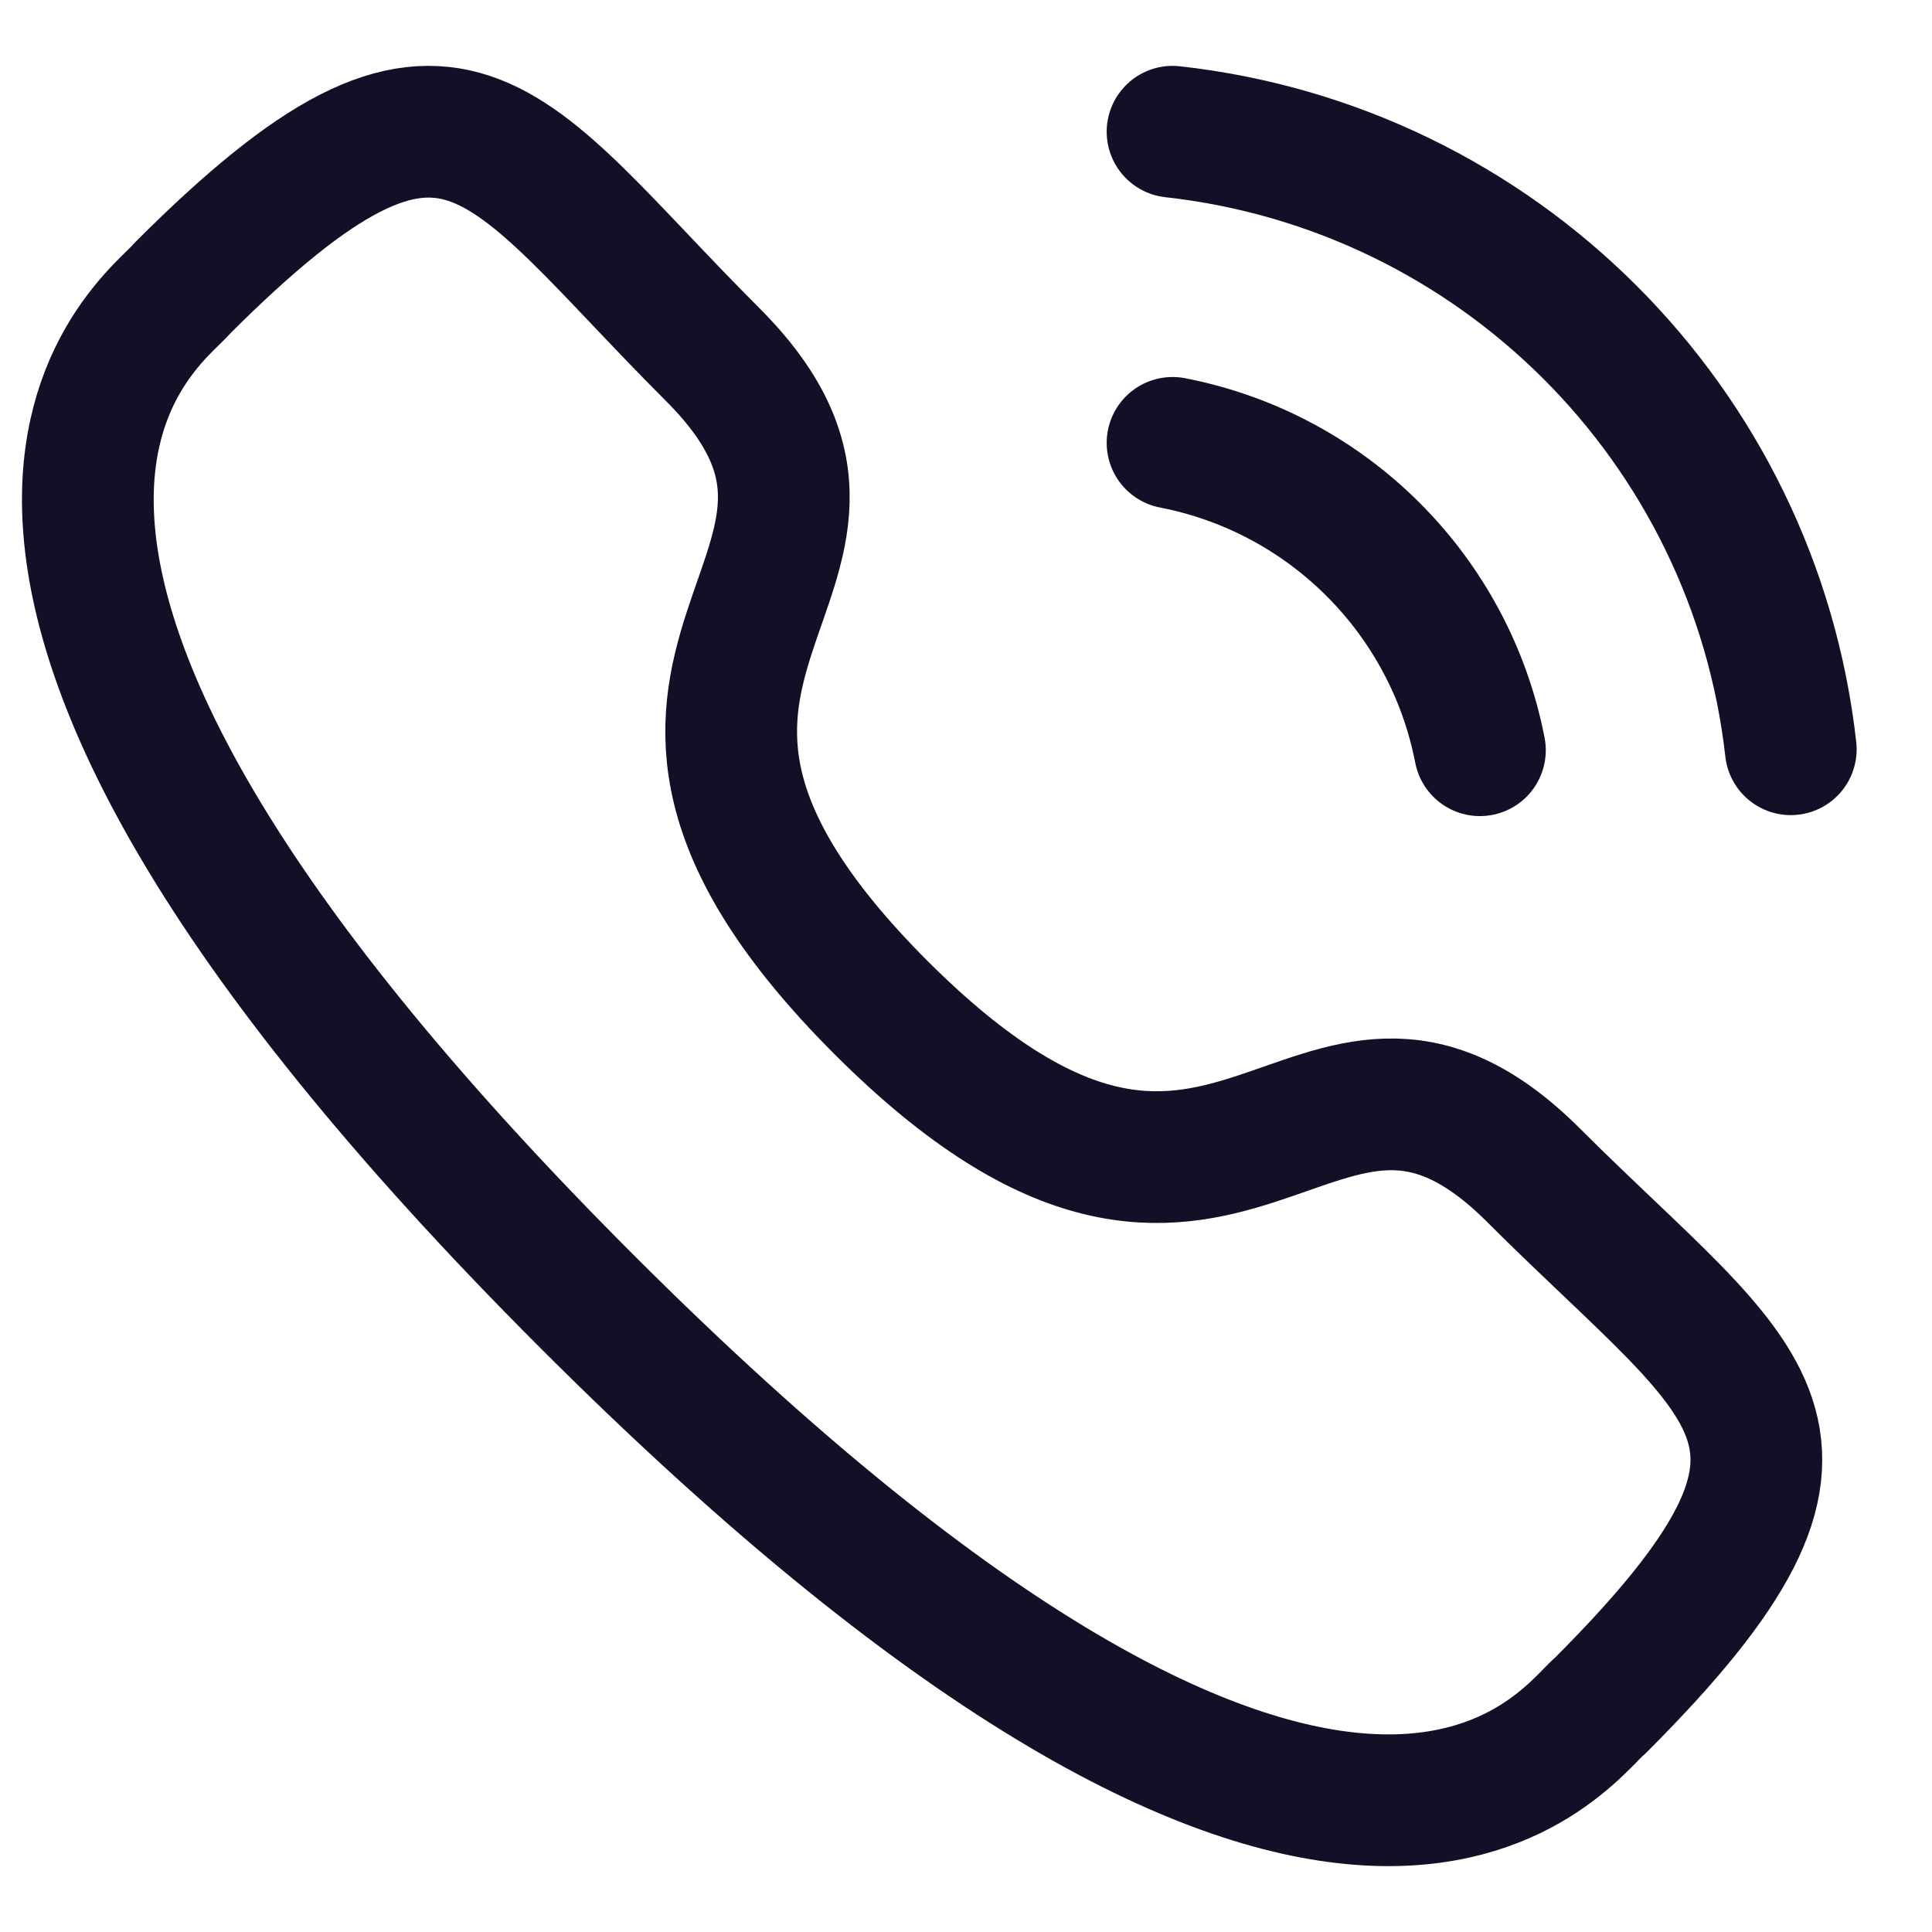 <svg width="22" height="22" viewBox="0 0 22 22" fill="none" xmlns="http://www.w3.org/2000/svg">
<path d="M13.352 1.5C17.053 1.911 19.977 4.831 20.392 8.532" stroke="#130F26" stroke-width="1.5" stroke-linecap="round" stroke-linejoin="round"/>
<path d="M13.352 5.043C15.123 5.387 16.508 6.772 16.852 8.543" stroke="#130F26" stroke-width="1.5" stroke-linecap="round" stroke-linejoin="round"/>
<path fill-rule="evenodd" clip-rule="evenodd" d="M10.031 11.472C14.021 15.46 14.925 10.847 17.465 13.385C19.914 15.833 21.322 16.323 18.219 19.425C17.83 19.737 15.361 23.494 6.684 14.82C-1.993 6.144 1.762 3.672 2.074 3.284C5.184 0.174 5.667 1.589 8.115 4.037C10.654 6.577 6.043 7.484 10.031 11.472Z" stroke="#130F26" stroke-width="1.5" stroke-linecap="round" stroke-linejoin="round"/>
</svg>
